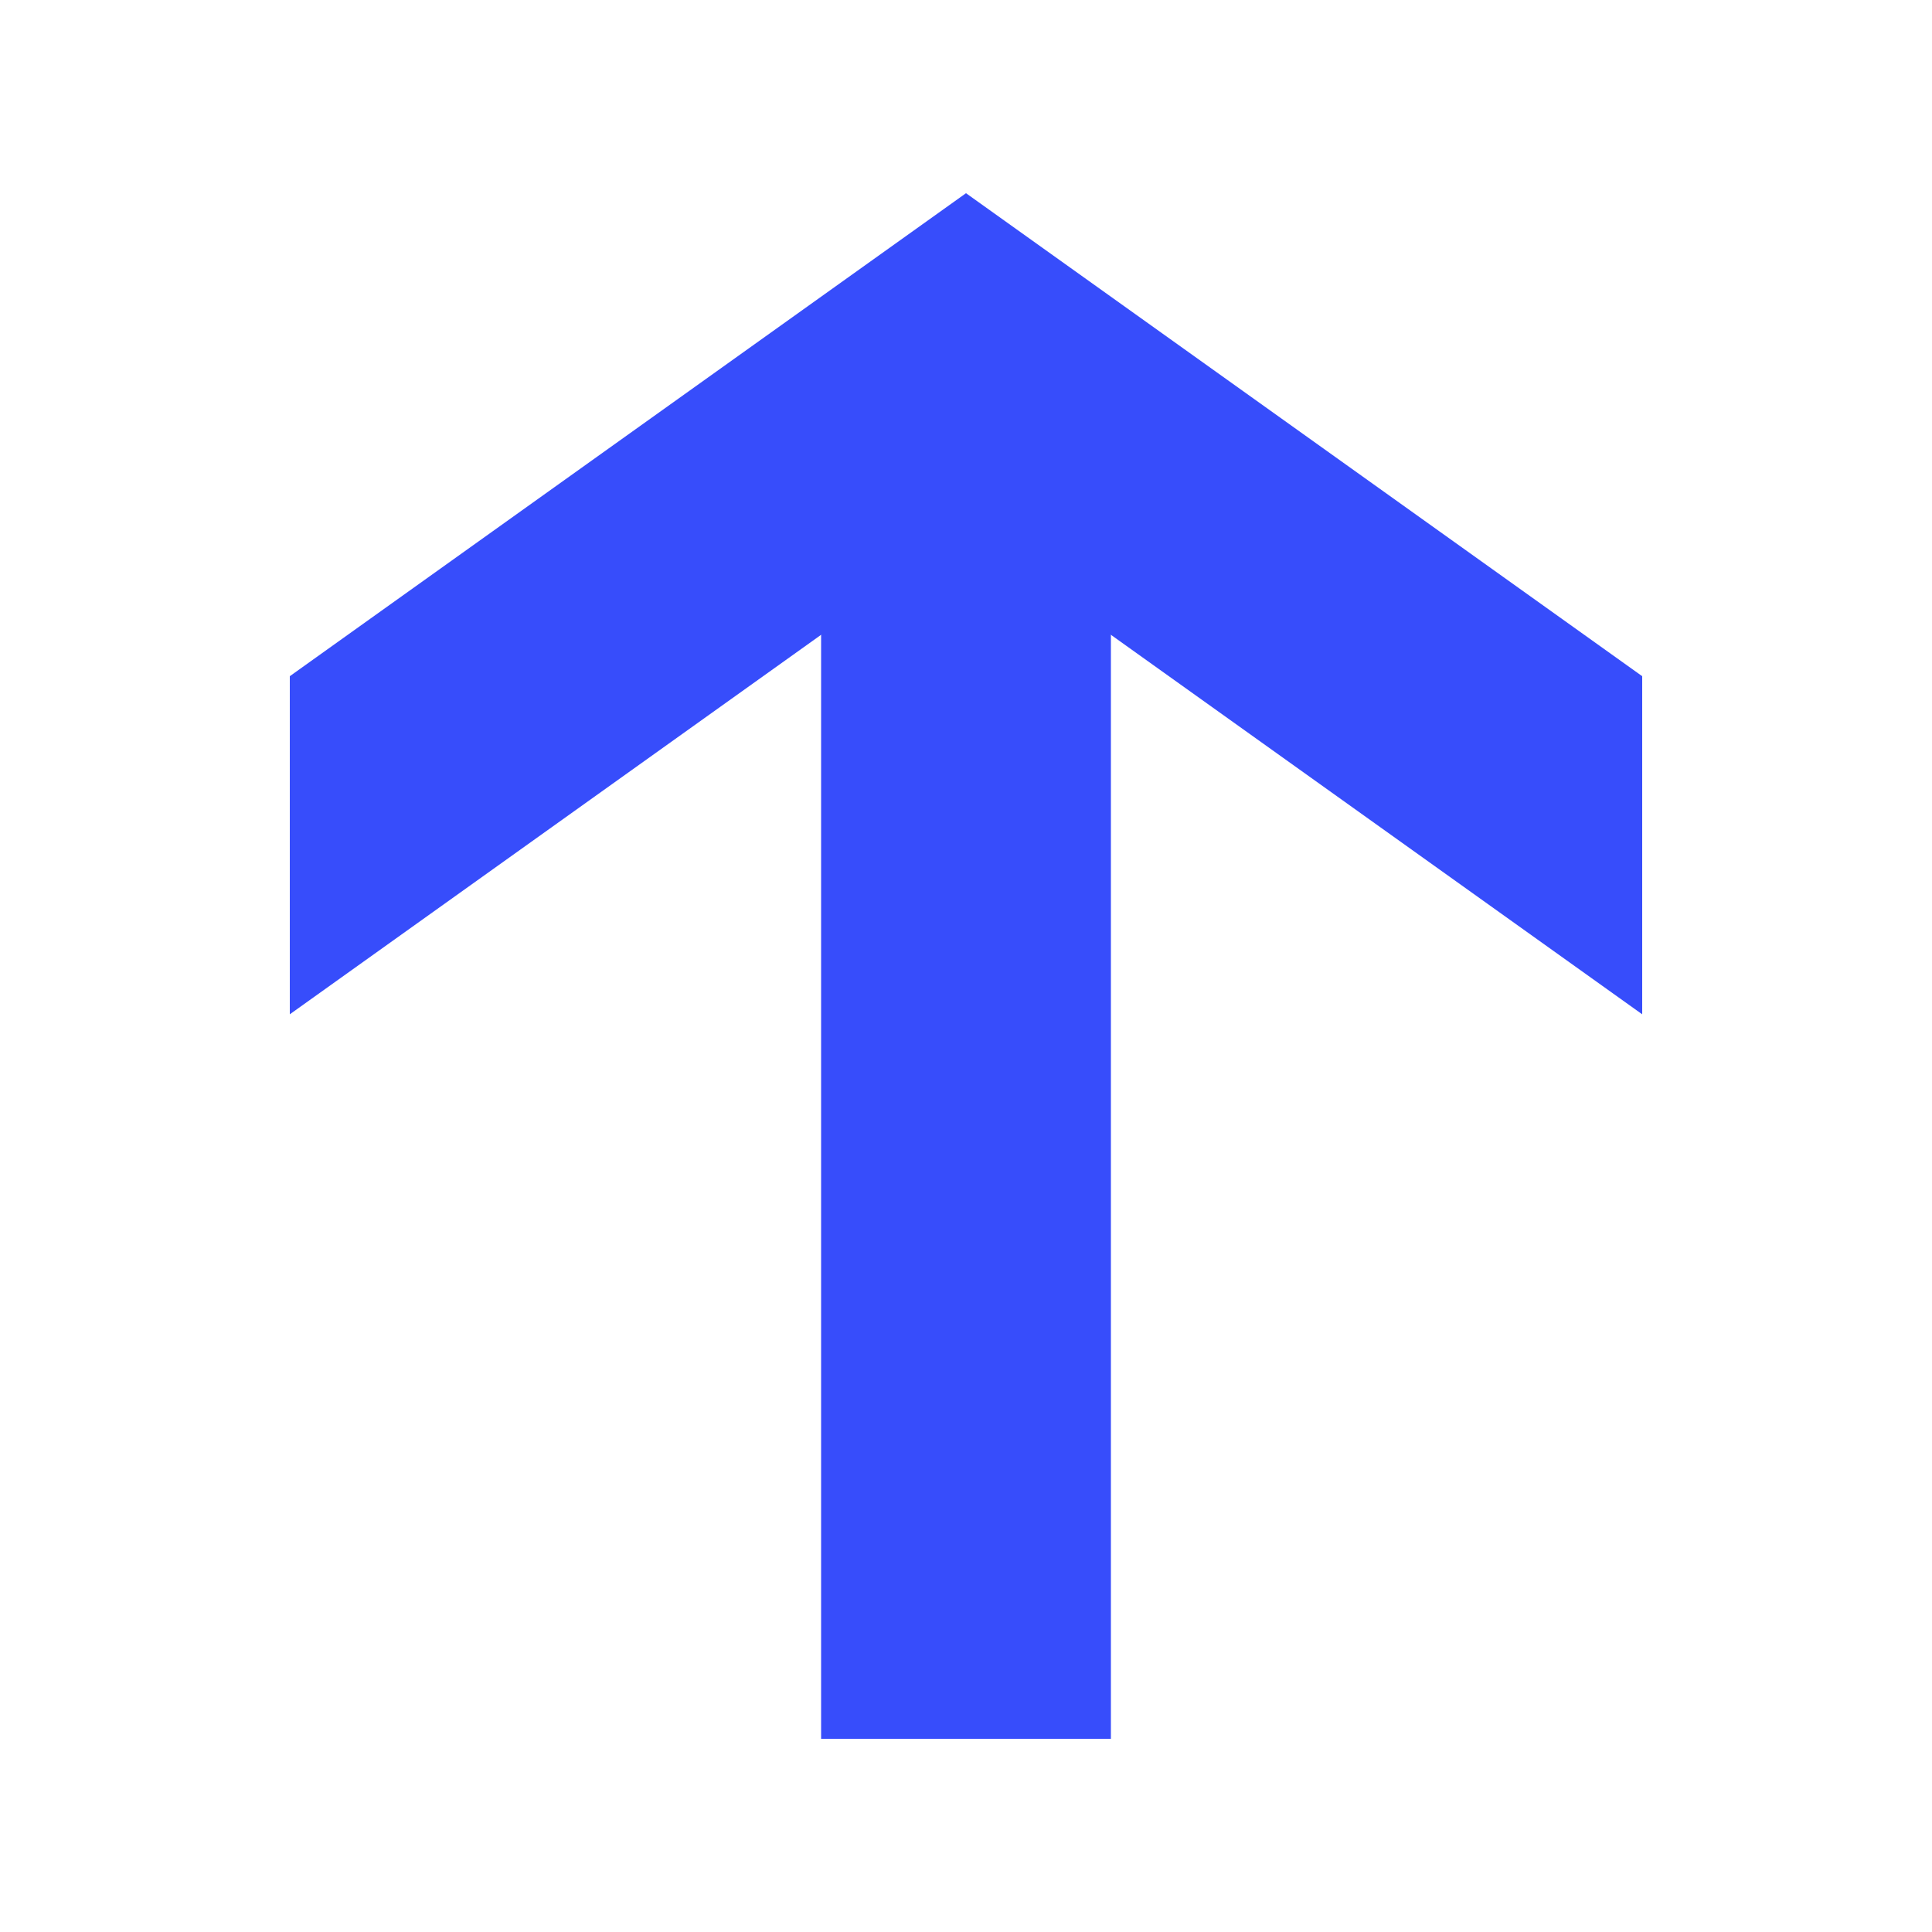 <svg width="20" height="20" viewBox="0 0 20 20" fill="none" xmlns="http://www.w3.org/2000/svg">
<path d="M11.5 4L8.5 4L8.5 18L11.5 18L11.5 4Z" fill="#374DFB"/>
<path d="M3 7L10 2L10 5.5L3 10.5L3 7Z" fill="#374DFB"/>
<path d="M10 5.5L17 10.5L17 7L10 2L10 5.5Z" fill="#374DFB"/>
</svg>
